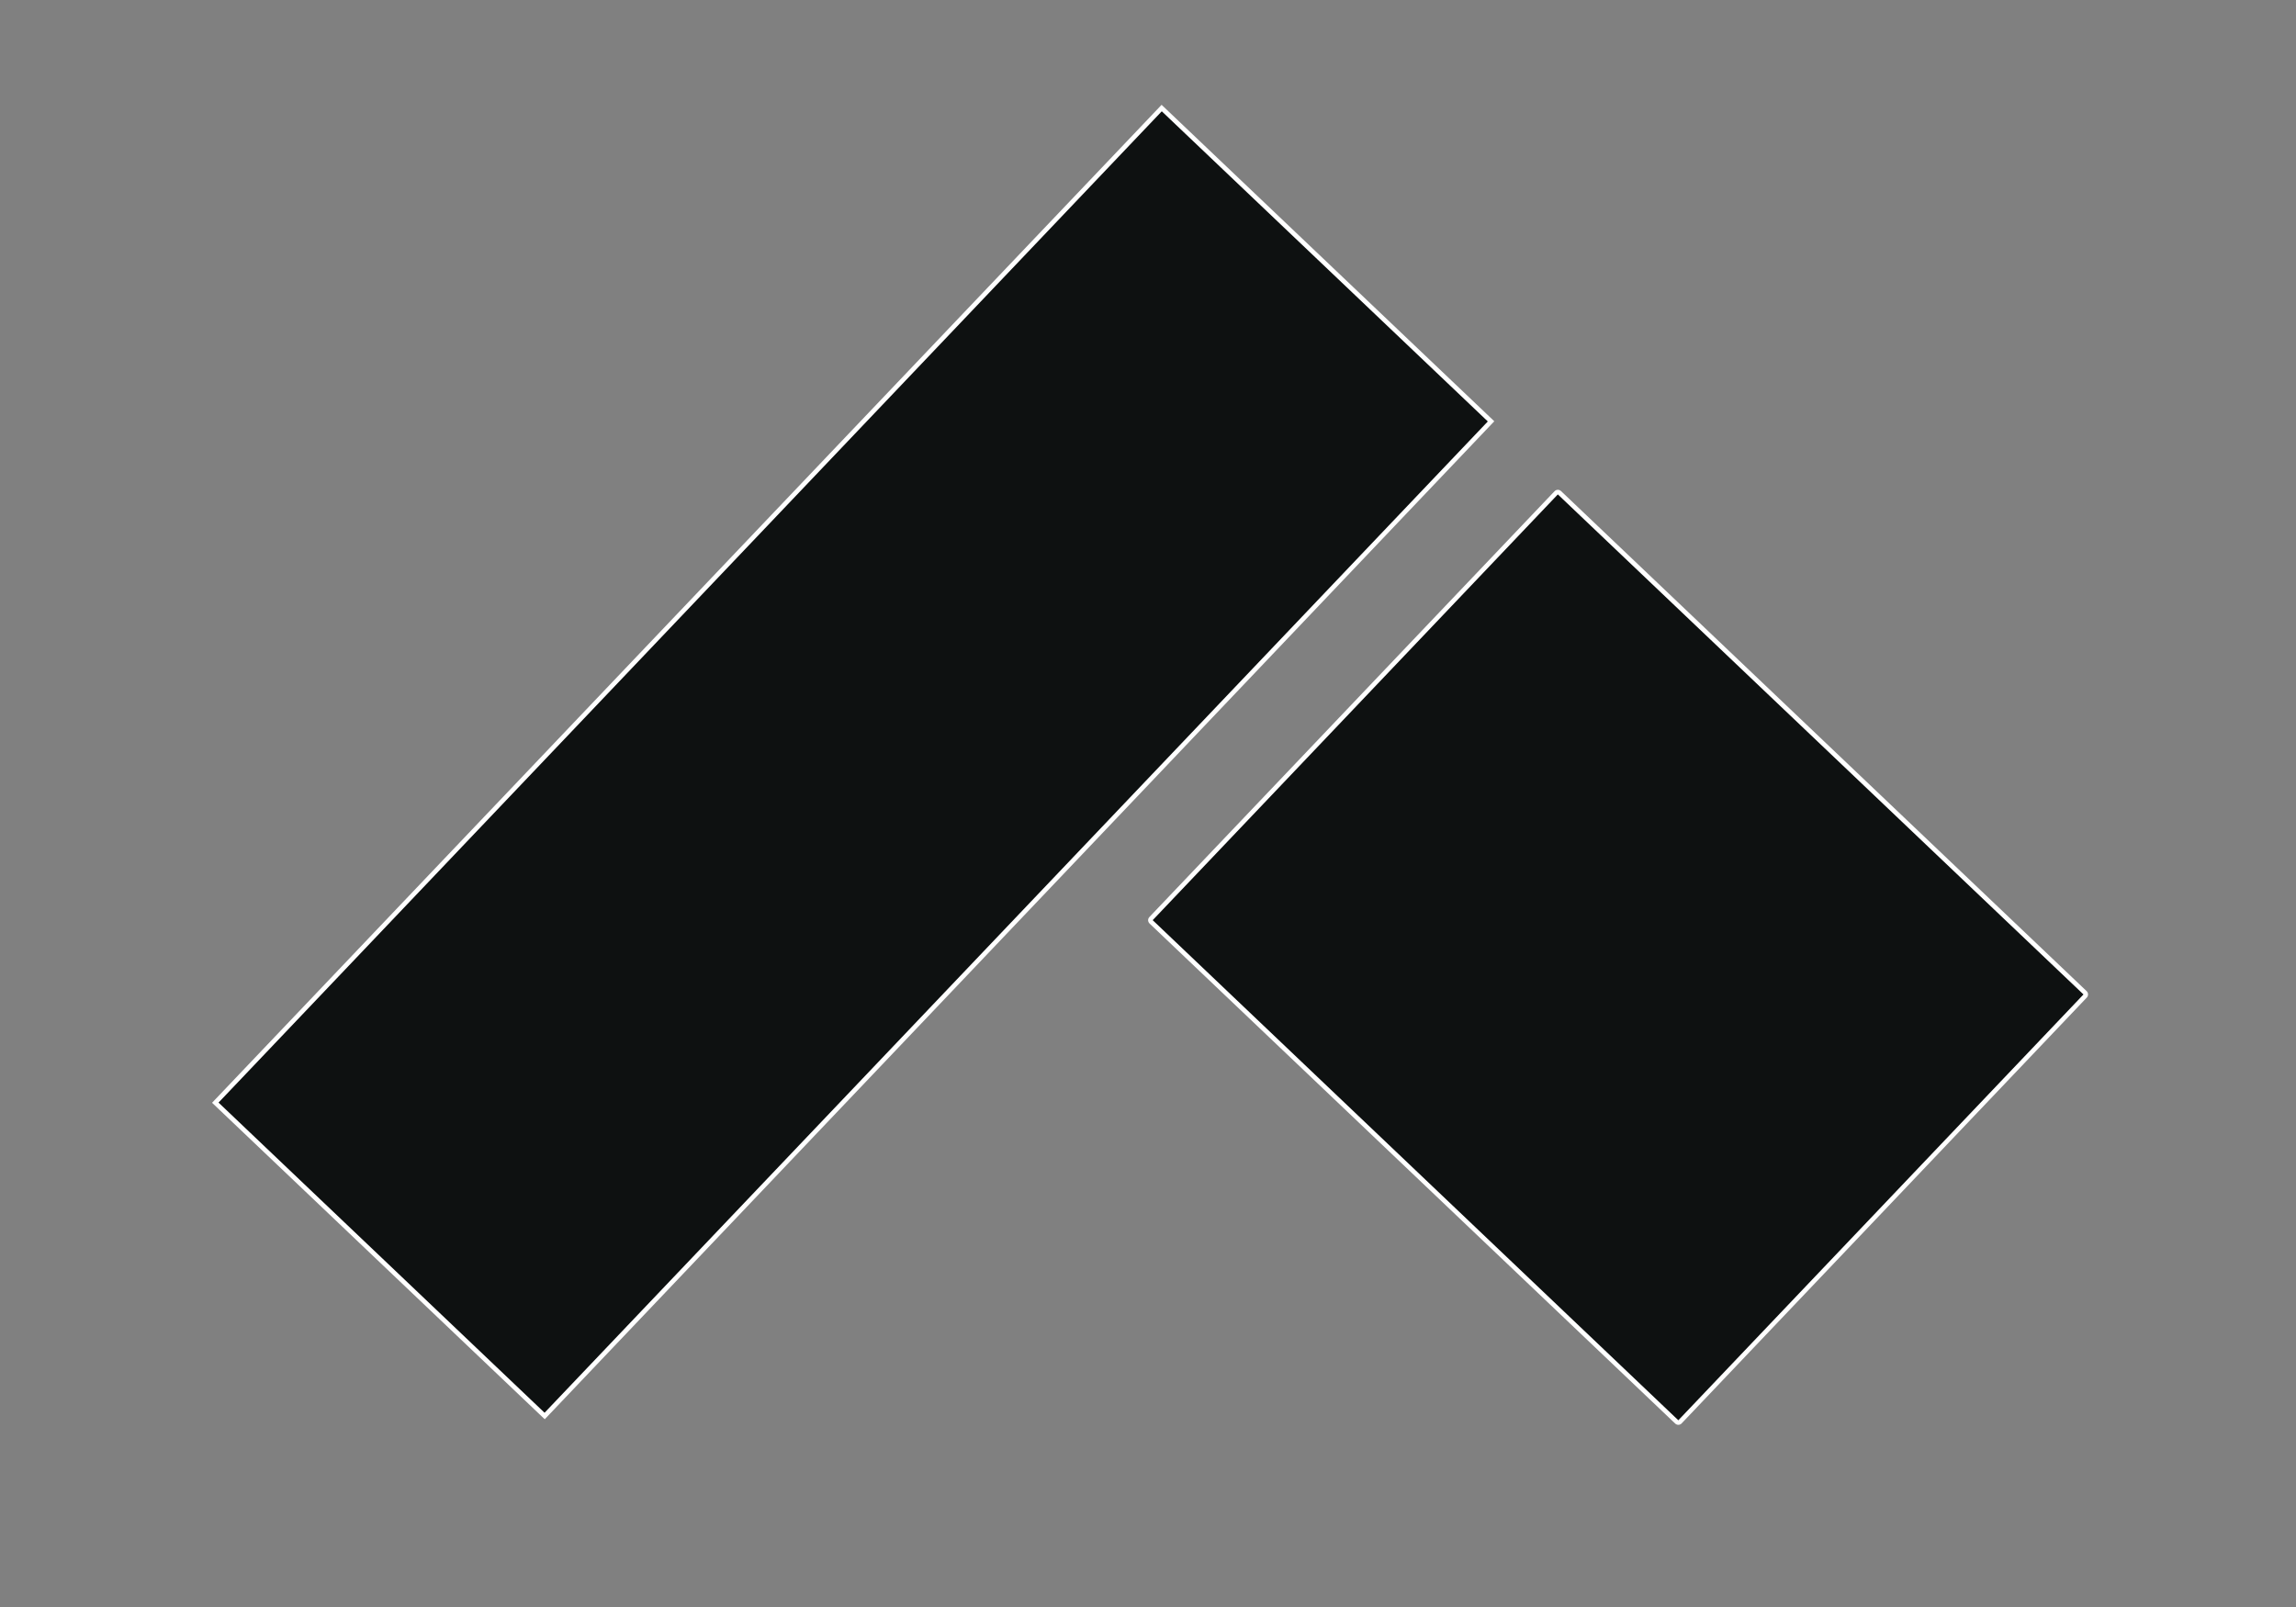 <?xml version="1.0" encoding="utf-8"?>
<!-- Generator: Adobe Illustrator 24.0.1, SVG Export Plug-In . SVG Version: 6.00 Build 0)  -->
<svg version="1.1" id="Layer_1" xmlns="http://www.w3.org/2000/svg" xmlns:xlink="http://www.w3.org/1999/xlink" x="0px" y="0px"
	 viewBox="0 0 500 350" style="enable-background:new 0 0 500 350;" xml:space="preserve">
<rect x="0" y="0" width="500" height="350" fill="#808080" stroke="none"/>
<style type="text/css">
	.st0{fill:#0E1111;}
	.st1{fill:#FFFFFF;}
</style>
<g>
	
		<rect x="36.3" y="116.47" transform="matrix(0.689 -0.725 0.725 0.689 -62.511 186.176)" class="st0" width="299" height="99"/>
	<path class="st1" d="M253,24.24l71,67.55l-205.41,215.9l-71-67.55L253,24.24 M252.96,22.83L46.18,240.18l72.45,68.93L325.41,91.75
		L252.96,22.83L252.96,22.83z"/>
</g>
<g>
	<path class="st0" d="M365.49,309.82c-0.13,0-0.25-0.05-0.34-0.14L250.68,200.78c-0.1-0.09-0.15-0.22-0.16-0.35s0.05-0.26,0.14-0.36
		l88.23-92.74c0.1-0.1,0.22-0.16,0.36-0.16c0.13,0,0.25,0.05,0.34,0.14l114.47,108.91c0.2,0.19,0.21,0.51,0.02,0.71l-88.23,92.74
		C365.76,309.76,365.63,309.82,365.49,309.82z"/>
	<path class="st1" d="M339.25,107.68L339.25,107.68l114.47,108.91l-88.23,92.74L251.02,200.41L339.25,107.68
		C339.25,107.68,339.25,107.68,339.25,107.68 M339.25,106.68c-0.26,0-0.53,0.1-0.72,0.31l-88.23,92.74
		c-0.38,0.4-0.36,1.03,0.04,1.41L364.8,310.04c0.19,0.18,0.44,0.28,0.69,0.28c0.26,0,0.53-0.1,0.72-0.31l88.23-92.74
		c0.38-0.4,0.36-1.03-0.04-1.41L339.94,106.95C339.74,106.77,339.5,106.68,339.25,106.68L339.25,106.68z"/>
</g>
<g>
</g>
<g>
</g>
<g>
</g>
<g>
</g>
<g>
</g>
<g>
</g>
<g>
</g>
<g>
</g>
<g>
</g>
<g>
</g>
<g>
</g>
<g>
</g>
<g>
</g>
<g>
</g>
<g>
</g>
</svg>

